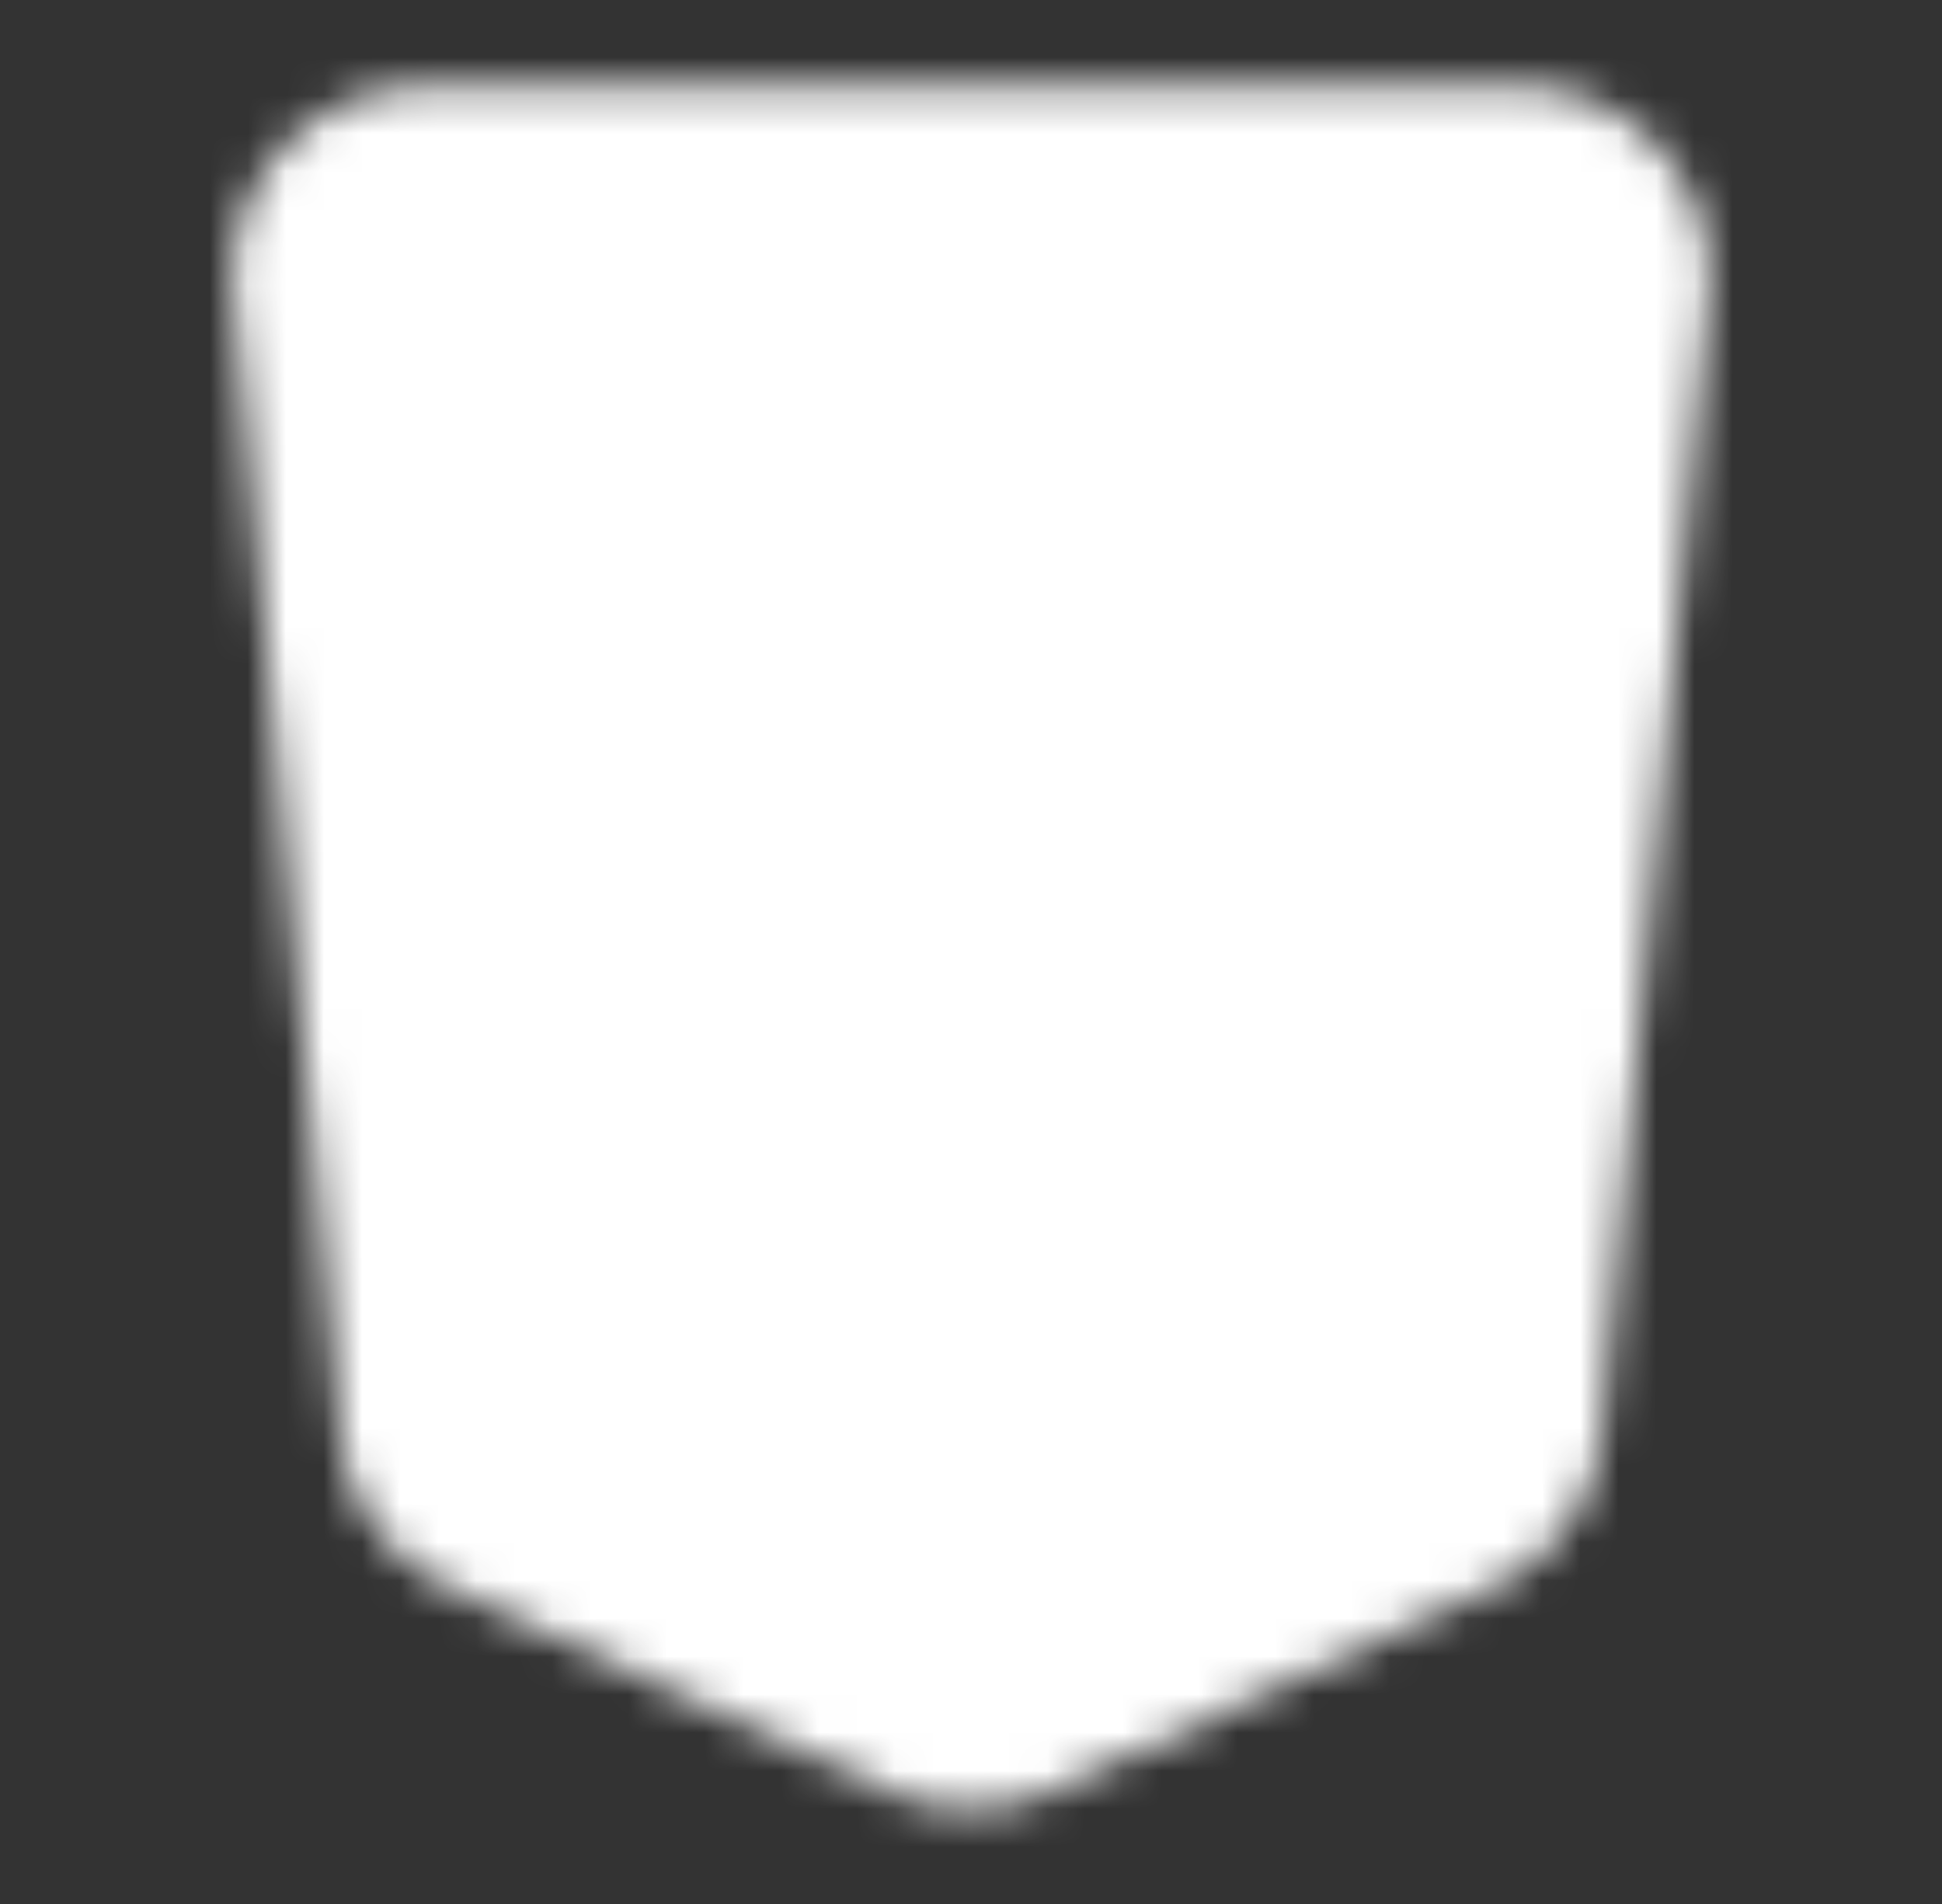 <svg width="51" height="50" fill="none" xmlns="http://www.w3.org/2000/svg"><rect width="100%" height="100%" fill="#333333" stroke="none"/><mask id="mask0_744_203" style="mask-type:luminance" maskUnits="userSpaceOnUse" x="6" y="2" width="39" height="46"><path d="M39.88 5.208H11.12a2.083 2.083 0 0 0-2.073 2.279l2.8 29.86a2.083 2.083 0 0 0 1.201 1.698l11.58 5.344a2.083 2.083 0 0 0 1.745 0l11.58-5.344a2.082 2.082 0 0 0 1.201-1.698l2.8-29.86a2.083 2.083 0 0 0-2.075-2.279Z" fill="#fff" stroke="#fff" stroke-width="5.853"/><path d="M33.833 12.5H17.167l1.041 9.375h14.584L31.75 33.333l-6.25 3.125-6.25-3.125-.52-5.208" stroke="#000" stroke-width="5.853" stroke-linecap="round" stroke-linejoin="round"/></mask><g mask="url('#mask0_744_203')"><path d="M.5 0h50v50H.5V0Z" fill="#fff"/></g></svg>
